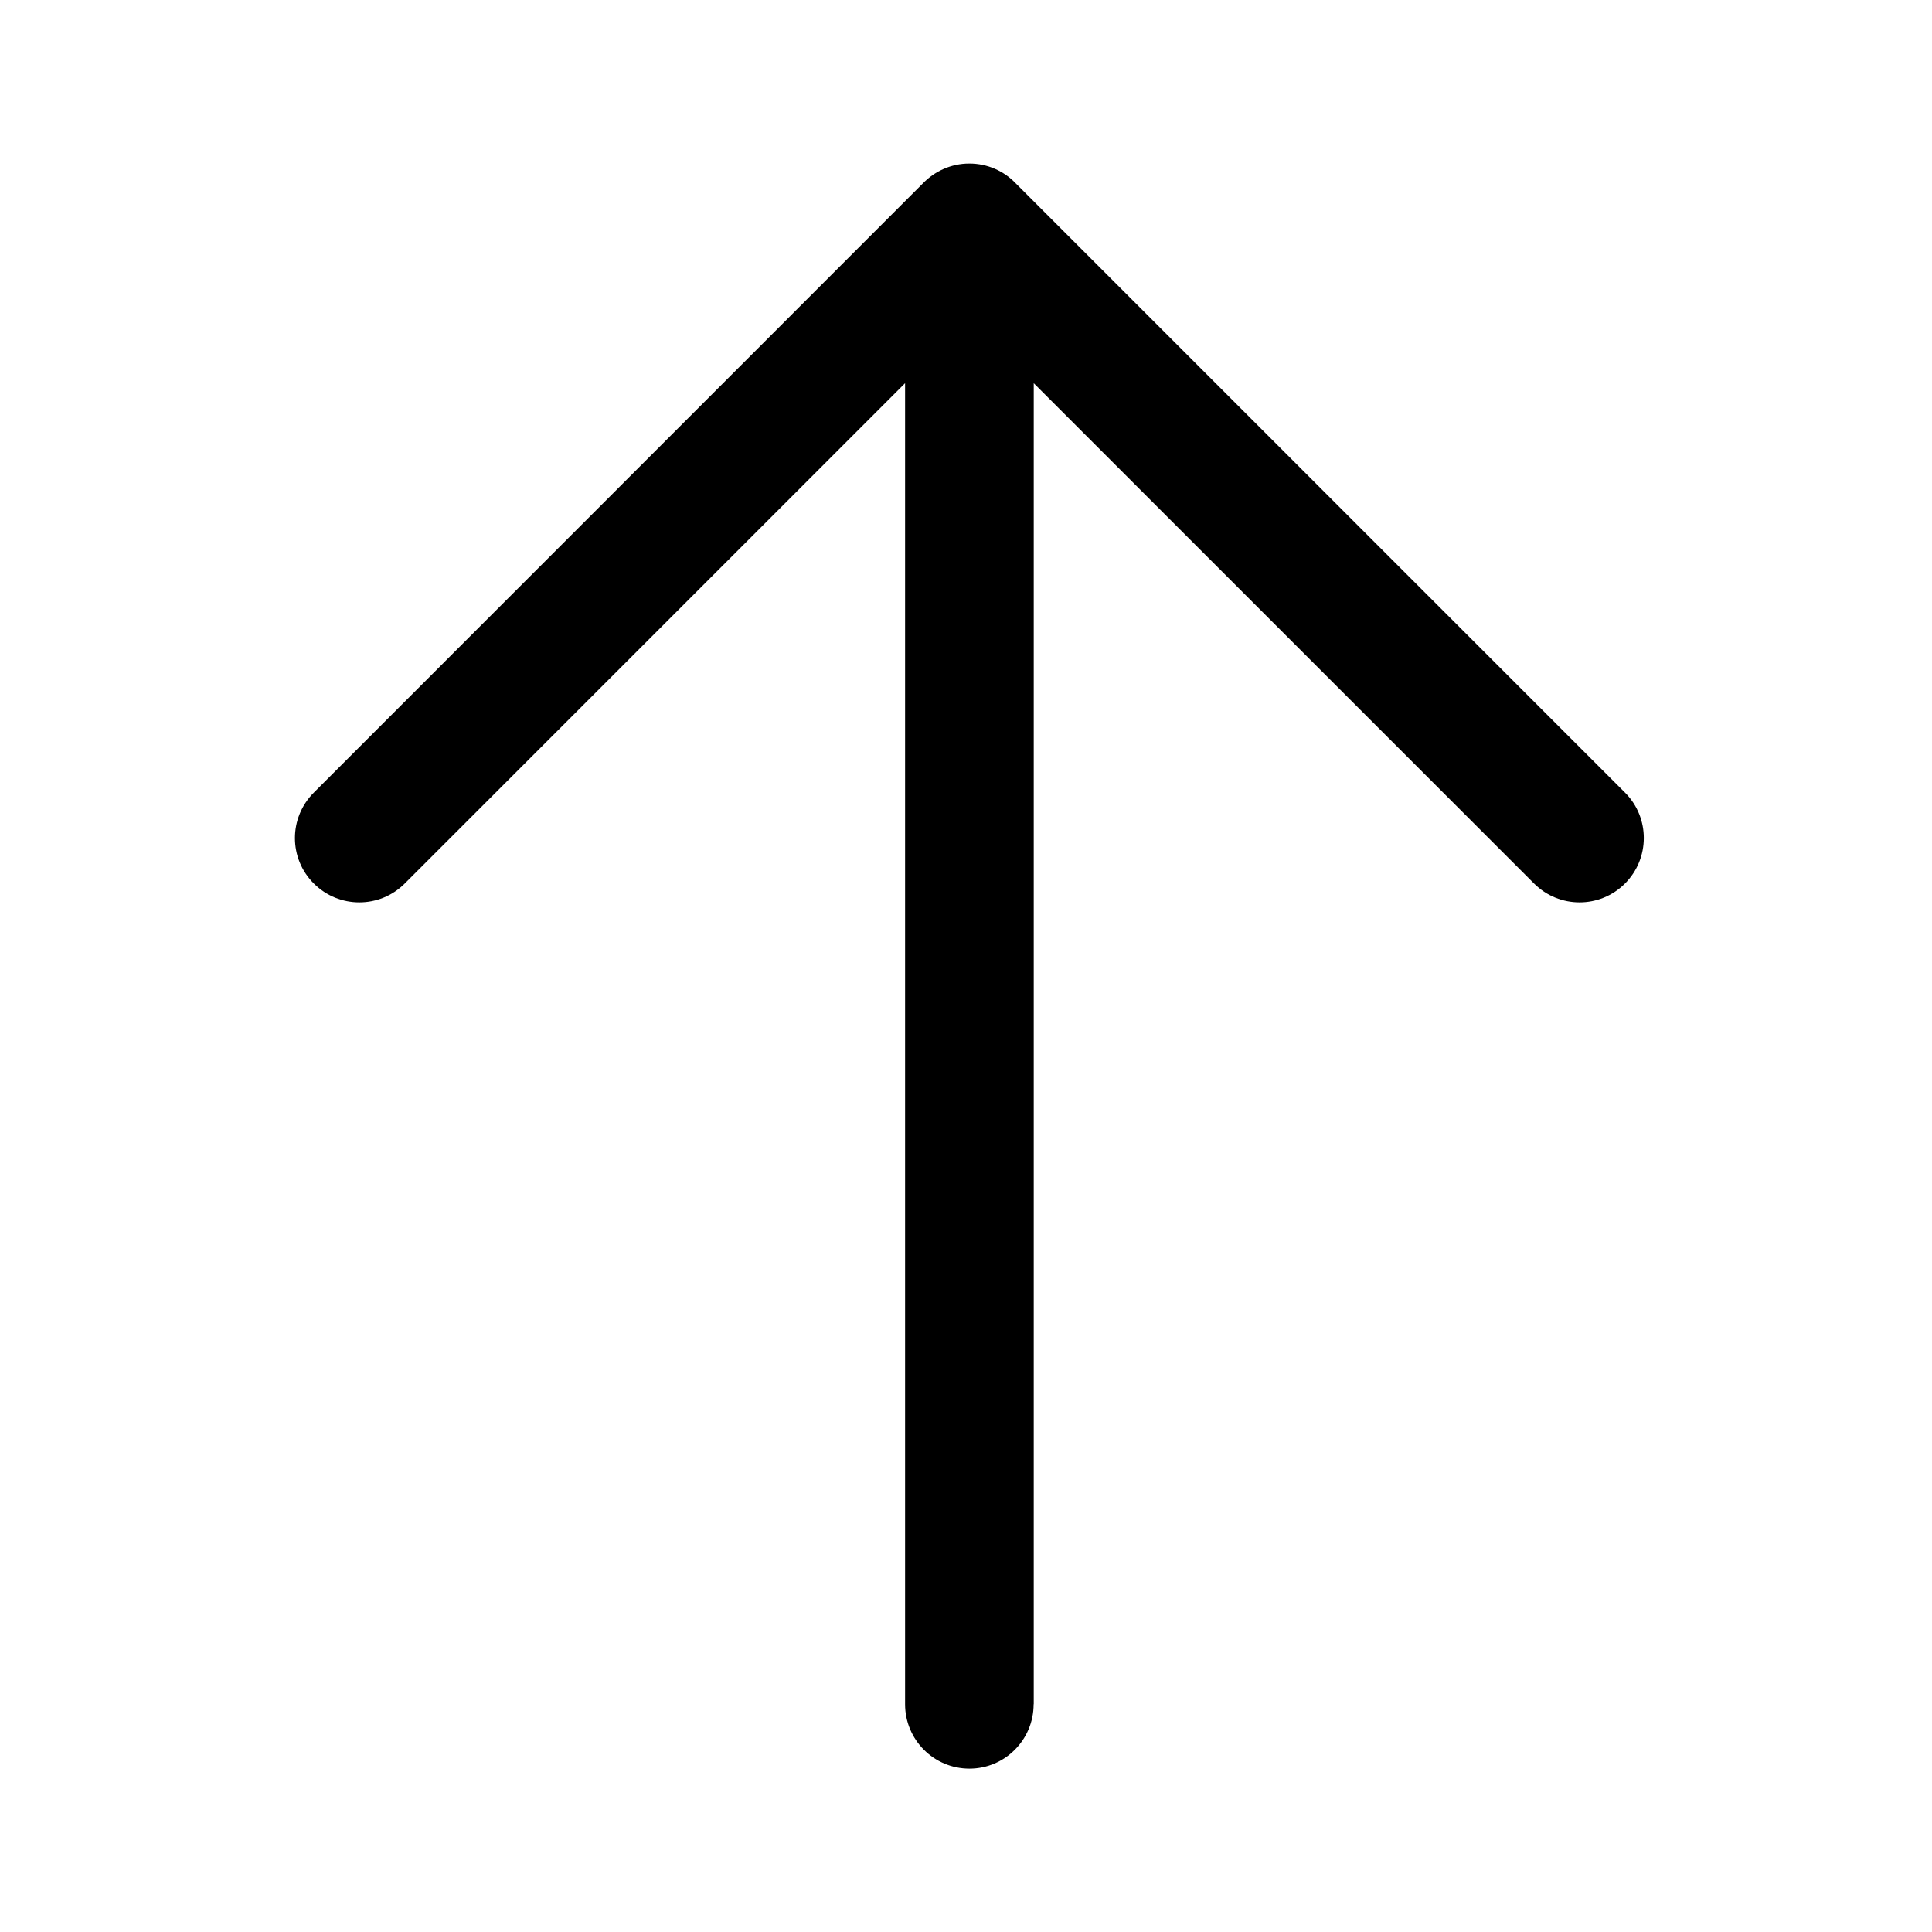 <svg version="1.1" xmlns="http://www.w3.org/2000/svg" width="32" height="32" viewBox="0 0 32 32">
<title>arrow_up1</title>
<path d="M17.122 28.228v-21.881l8.287 8.287c0.416 0.416 1.091 0.416 1.506 0s0.416-1.091 0-1.506l-10.091-10.091c-0.194-0.203-0.466-0.328-0.769-0.328s-0.575 0.128-0.769 0.328l-10.088 10.091c-0.209 0.209-0.313 0.481-0.313 0.753v0c0 0.272 0.103 0.544 0.313 0.753 0.416 0.416 1.091 0.416 1.506 0l8.287-8.287v21.881c0 0.587 0.475 1.066 1.066 1.066 0.587 0 1.063-0.478 1.063-1.066v0z"></path>
</svg>
